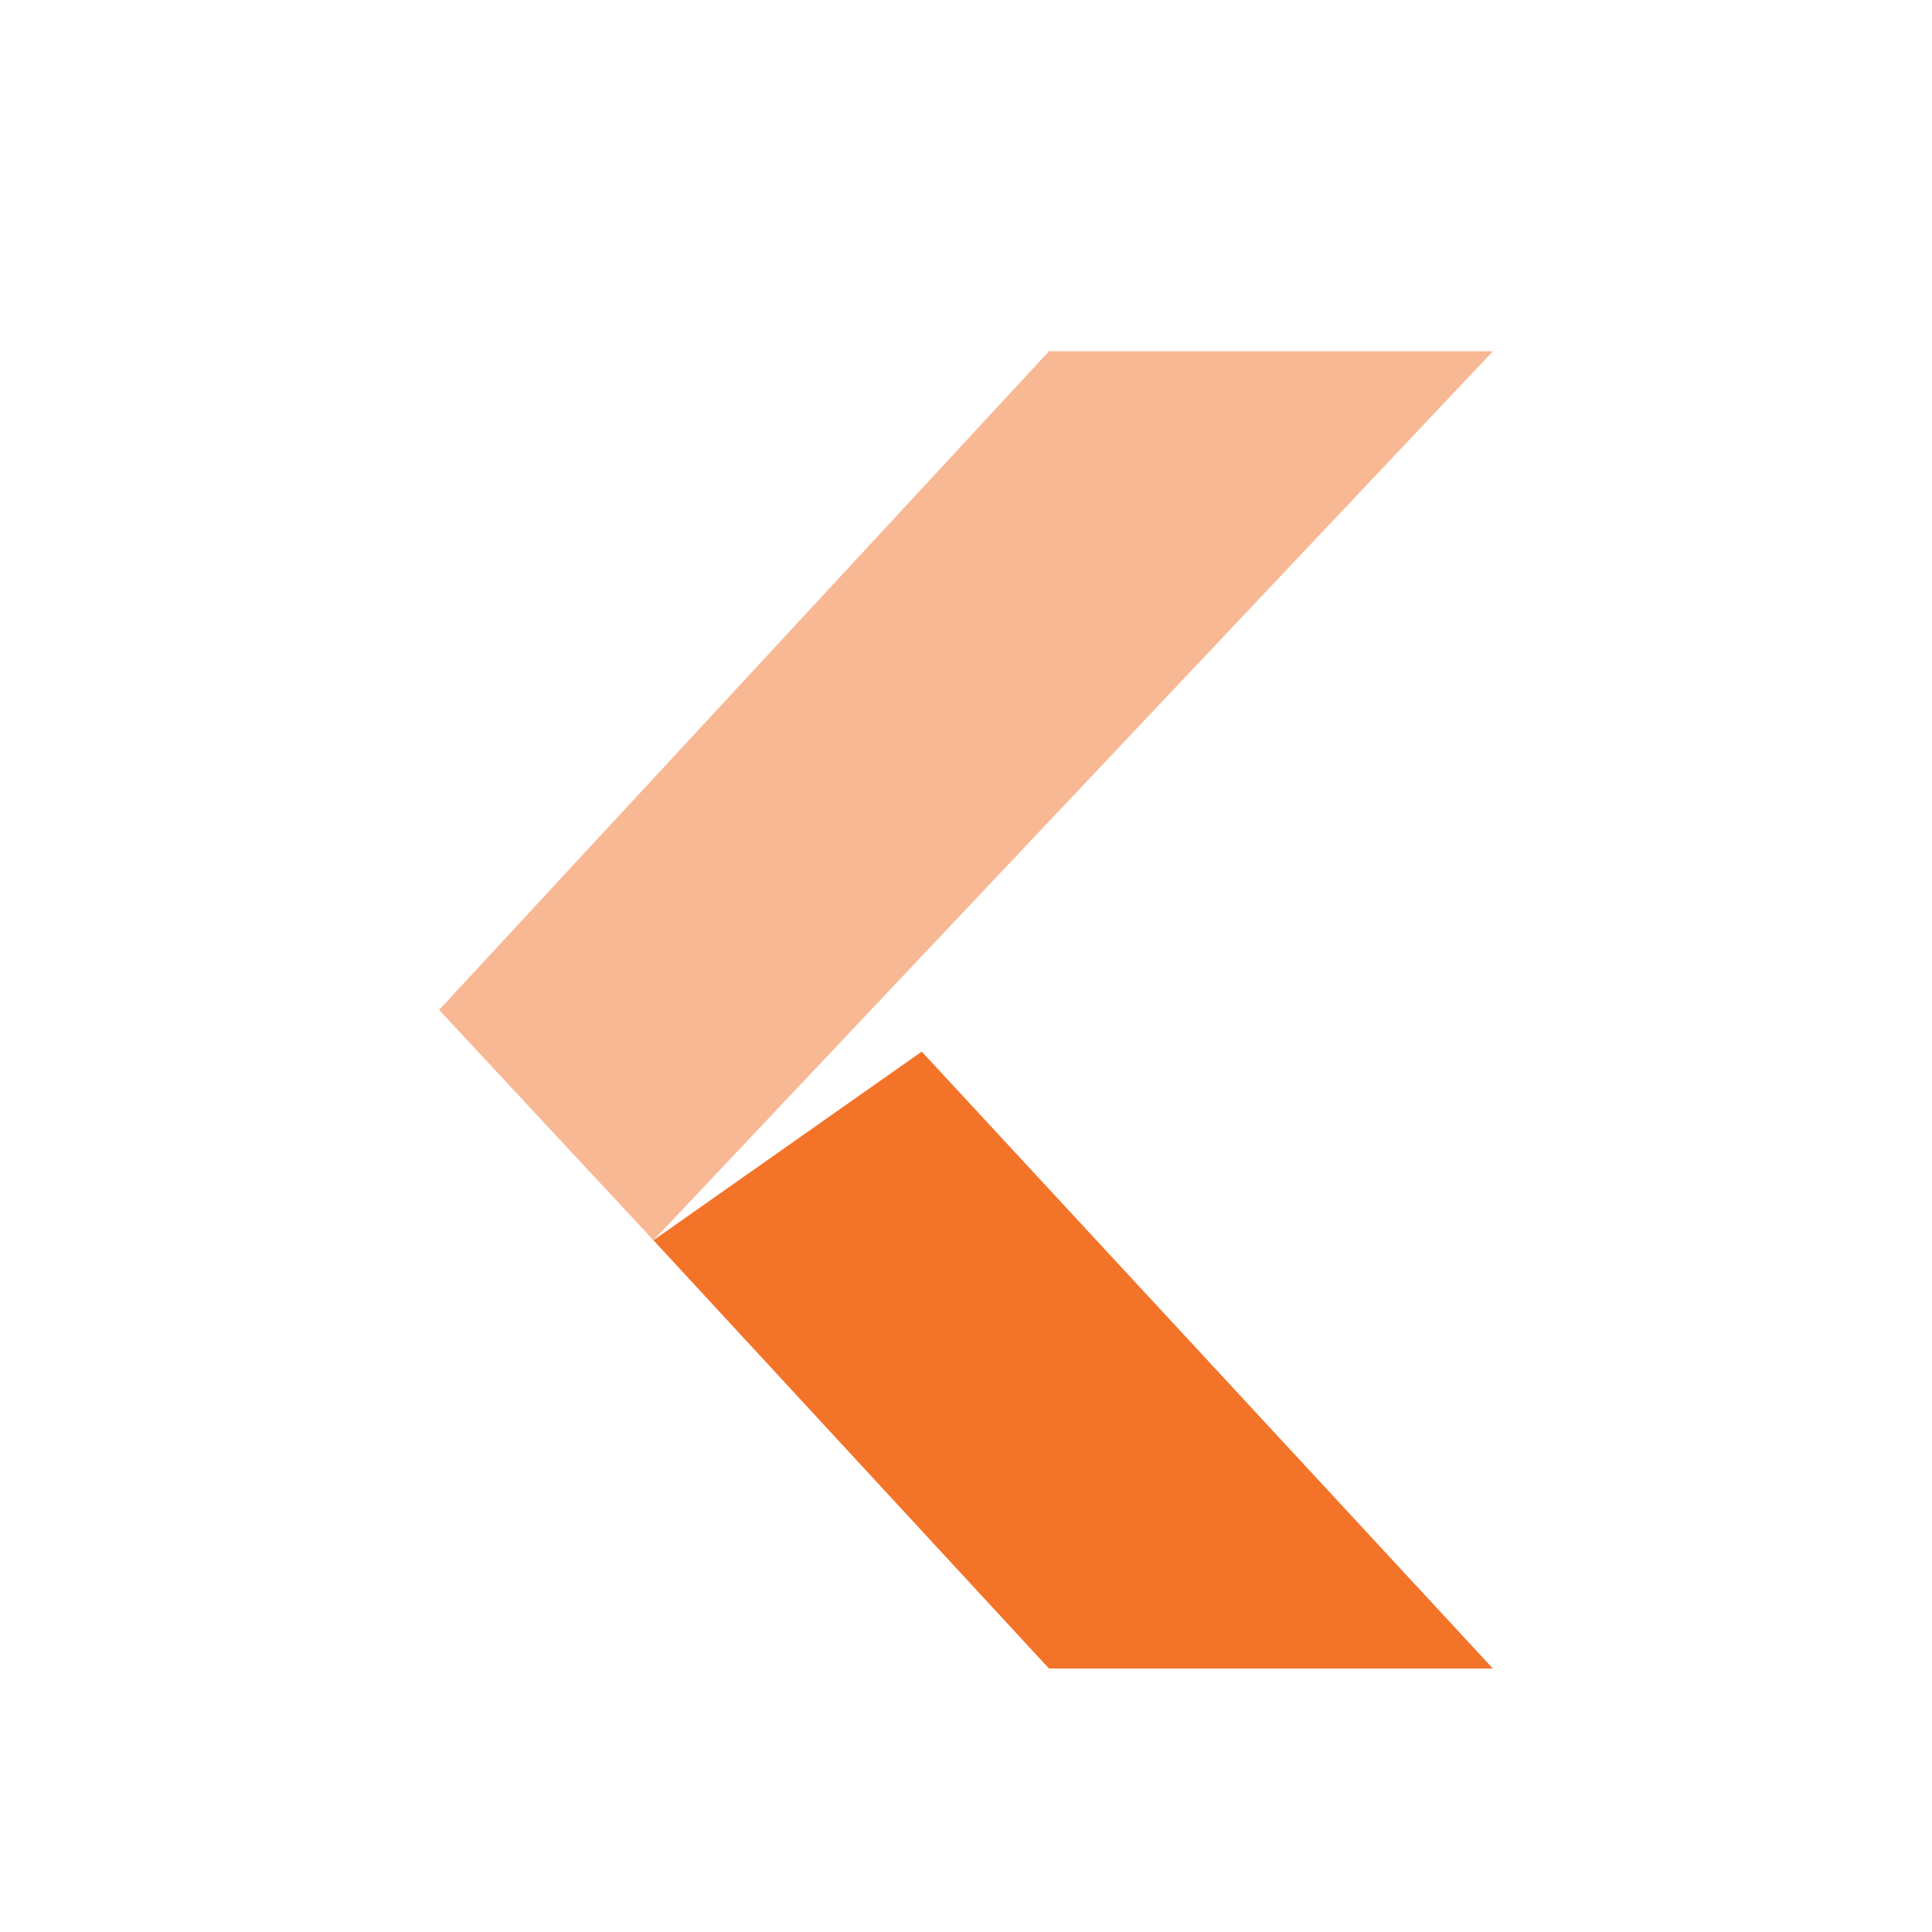 <?xml version="1.0" encoding="UTF-8" standalone="no"?>
<svg
   id="svg6001"
   height="22"
   width="22"
   version="1.1"
   sodipodi:docname="com.github.ztefn.haguichi-connecting-1.svg"
   inkscape:version="1.2.2 (b0a8486541, 2022-12-01)"
   xmlns:inkscape="http://www.inkscape.org/namespaces/inkscape"
   xmlns:sodipodi="http://sodipodi.sourceforge.net/DTD/sodipodi-0.dtd"
   xmlns="http://www.w3.org/2000/svg"
   xmlns:svg="http://www.w3.org/2000/svg"
   xmlns:rdf="http://www.w3.org/1999/02/22-rdf-syntax-ns#"
   xmlns:cc="http://creativecommons.org/ns#"
   xmlns:dc="http://purl.org/dc/elements/1.1/">
  <sodipodi:namedview
     id="namedview11754"
     pagecolor="#ffffff"
     bordercolor="#000000"
     borderopacity="0.25"
     inkscape:showpageshadow="2"
     inkscape:pageopacity="0.0"
     inkscape:pagecheckerboard="0"
     inkscape:deskcolor="#d1d1d1"
     showgrid="false"
     inkscape:zoom="16"
     inkscape:cx="10.0625"
     inkscape:cy="13.6875"
     inkscape:window-width="1278"
     inkscape:window-height="1005"
     inkscape:window-x="547"
     inkscape:window-y="14"
     inkscape:window-maximized="0"
     inkscape:current-layer="svg6001" />
  <defs
     id="defs6003" />
  <path
     id="rect11950"
     style="fill:#f37329;fill-opacity:0.5;fill-rule:evenodd;stroke-width:2;stroke-opacity:0.42;paint-order:markers fill stroke;stop-color:#000000"
     d="M 11.945,4 H 17 L 7.441,14.123 5,11.5 Z"
     sodipodi:nodetypes="ccccc" />
  <path
     id="path12472"
     style="fill:#f37329;fill-rule:evenodd;stroke-width:2;stroke-opacity:0.42;paint-order:markers fill stroke;stop-color:#000000"
     d="M 7.441,14.123 10.496,11.975 17,19 h -5.055 z"
     sodipodi:nodetypes="ccccc" />
</svg>
